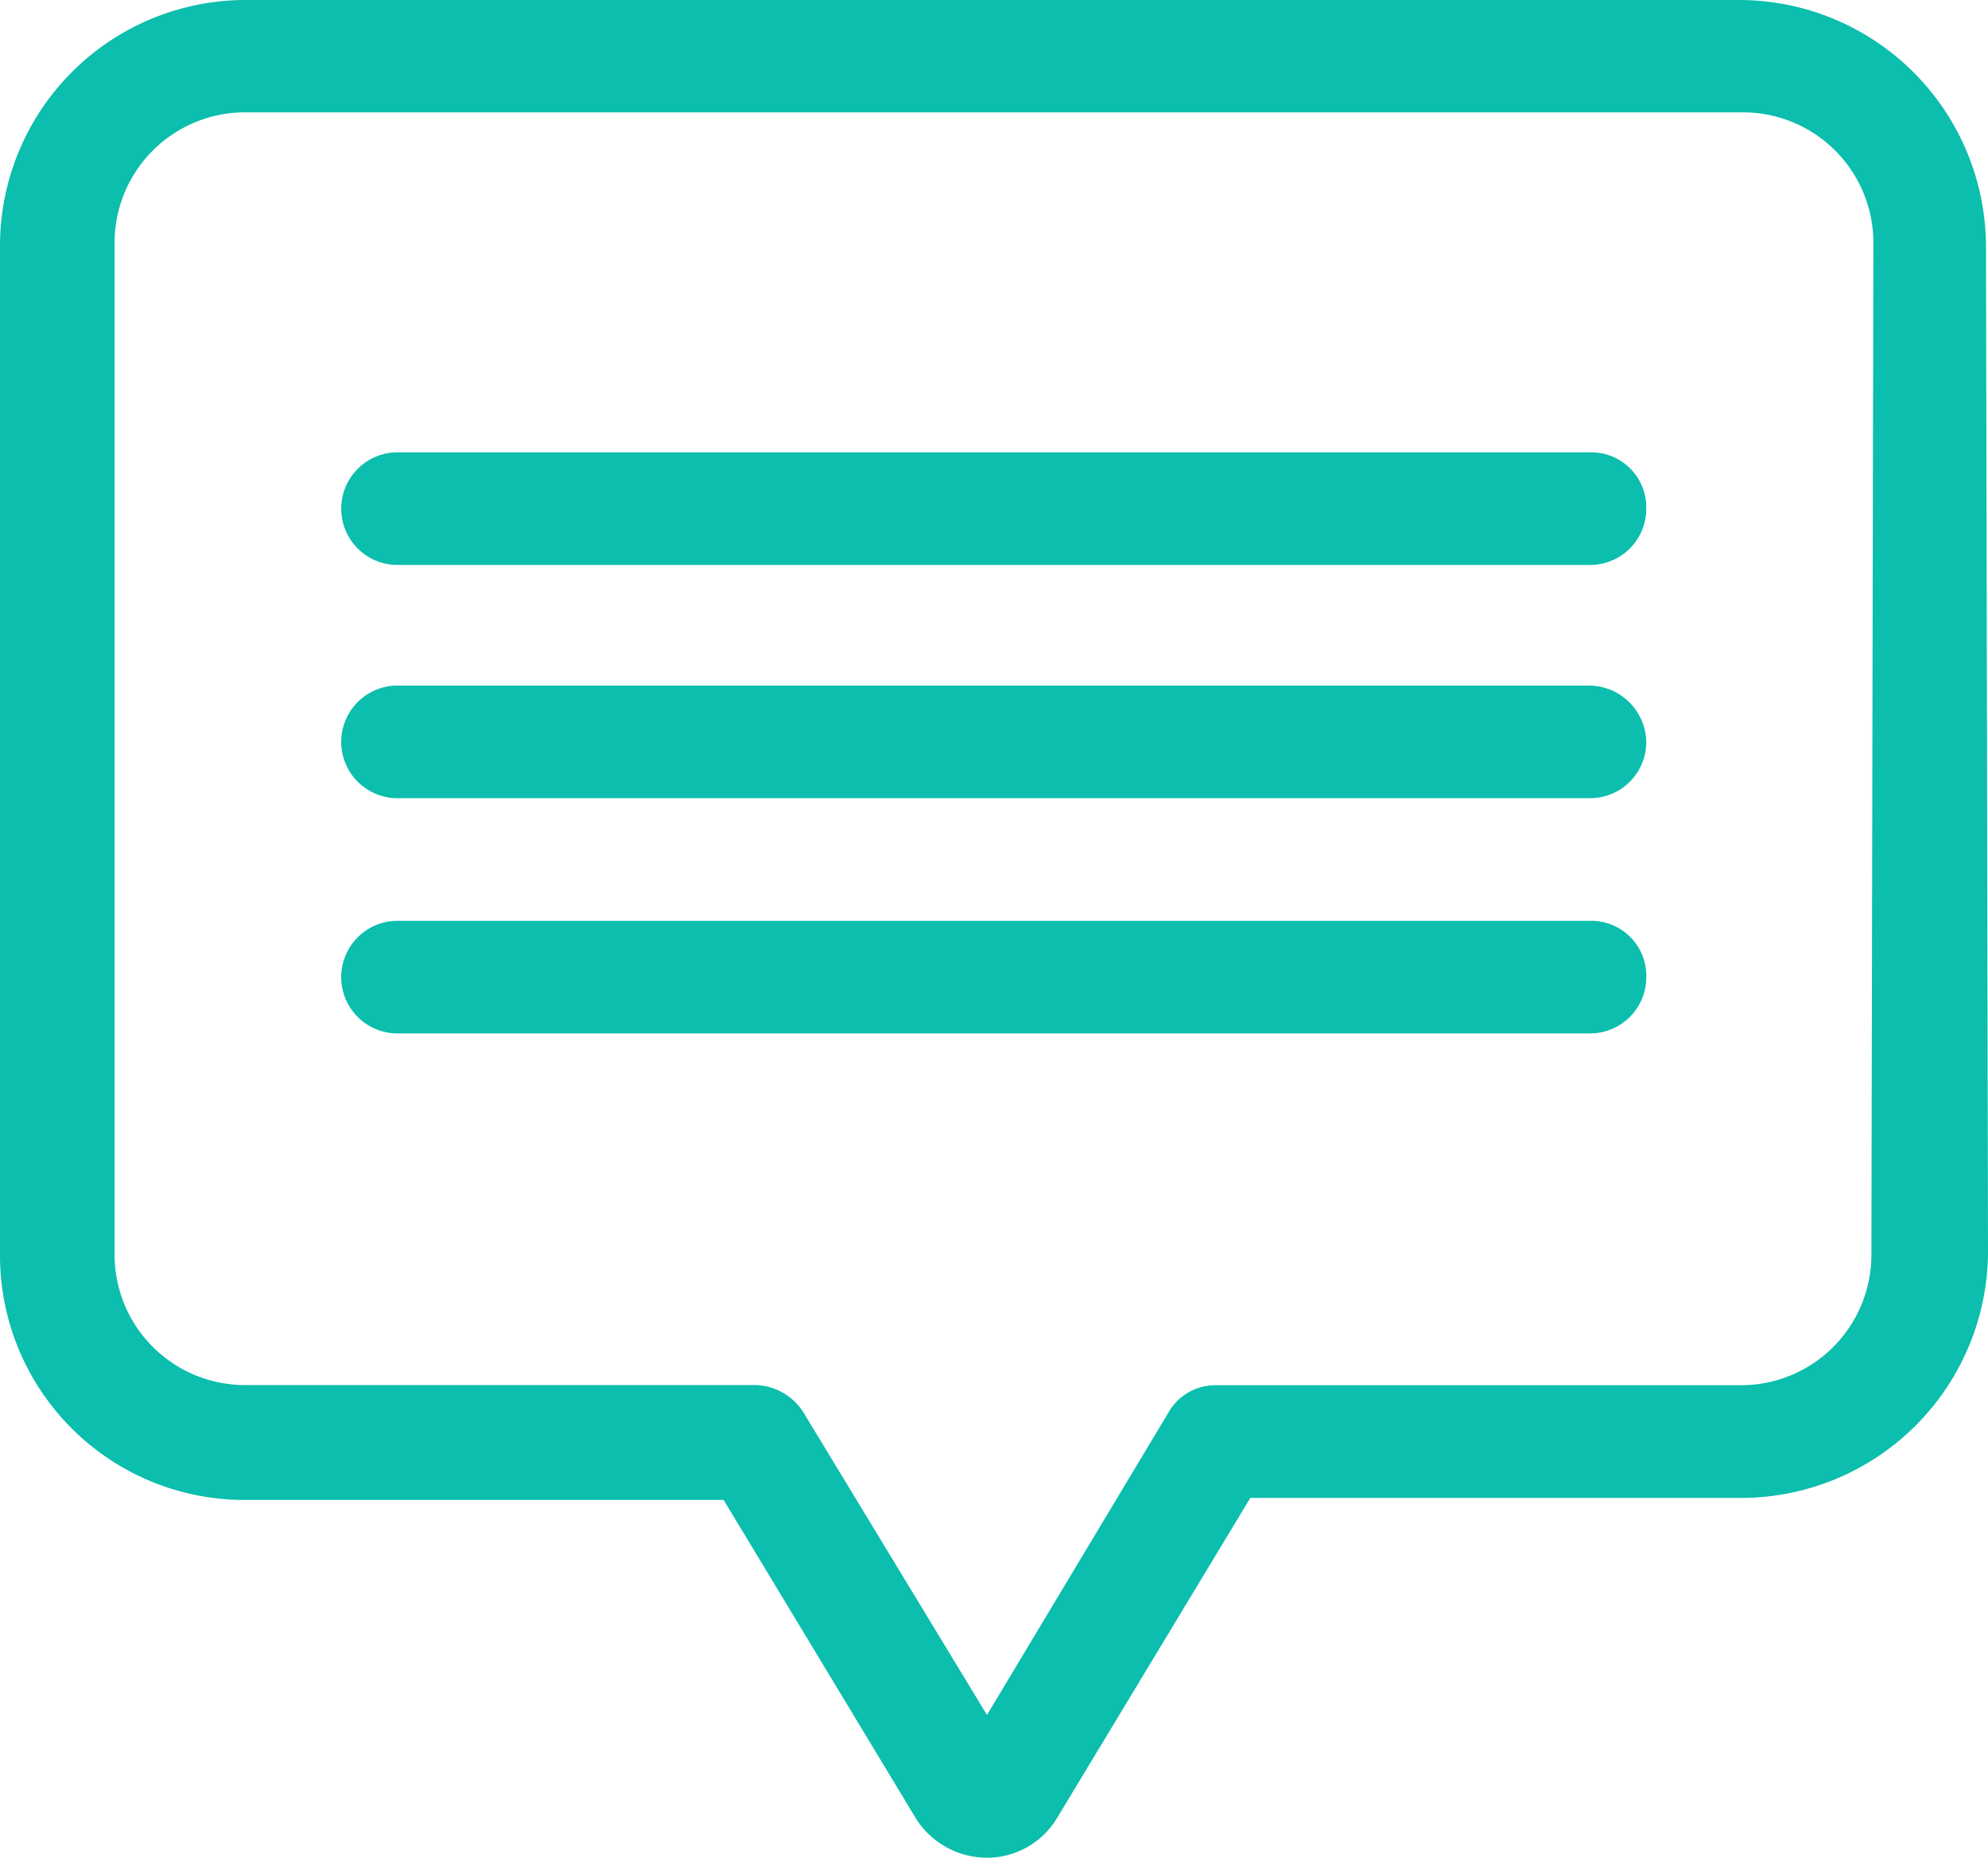 <svg xmlns="http://www.w3.org/2000/svg" width="49.152" height="45.921" viewBox="0 0 49.152 45.921">
  <g id="leave-feedback" transform="translate(2748.173 8721)">
    <path id="Path_11596" data-name="Path 11596" d="M122.46,26.782a6.109,6.109,0,0,0-6.063-6.063H79.372a6.077,6.077,0,0,0-6.014,6.063v25a6.045,6.045,0,0,0,6.063,6.014H91.249l4.771,7.9a2.085,2.085,0,0,0,1.74.944,2.02,2.02,0,0,0,1.74-.994l4.771-7.9h12.176a6.109,6.109,0,0,0,6.063-6.063ZM119.627,51.73a3.224,3.224,0,0,1-3.23,3.23H103.425a1.338,1.338,0,0,0-1.193.7L97.76,63.111l-4.523-7.455a1.444,1.444,0,0,0-1.193-.7H79.421a3.224,3.224,0,0,1-3.23-3.23v-25a3.224,3.224,0,0,1,3.23-3.23h37.025a3.224,3.224,0,0,1,3.23,3.23Zm-5.566-6.858a1.389,1.389,0,0,1-1.392,1.392H83.149a1.392,1.392,0,0,1,0-2.783h29.52A1.359,1.359,0,0,1,114.061,44.872Zm0-5.815a1.389,1.389,0,0,1-1.392,1.392H83.149a1.392,1.392,0,0,1,0-2.783h29.52A1.422,1.422,0,0,1,114.061,39.057Zm0-5.765a1.389,1.389,0,0,1-1.392,1.392H83.149a1.392,1.392,0,0,1,0-2.783h29.52A1.359,1.359,0,0,1,114.061,33.292Z" transform="translate(-2821.531 -8741.719)" fill="#0bbead"/>
  </g>
</svg>
